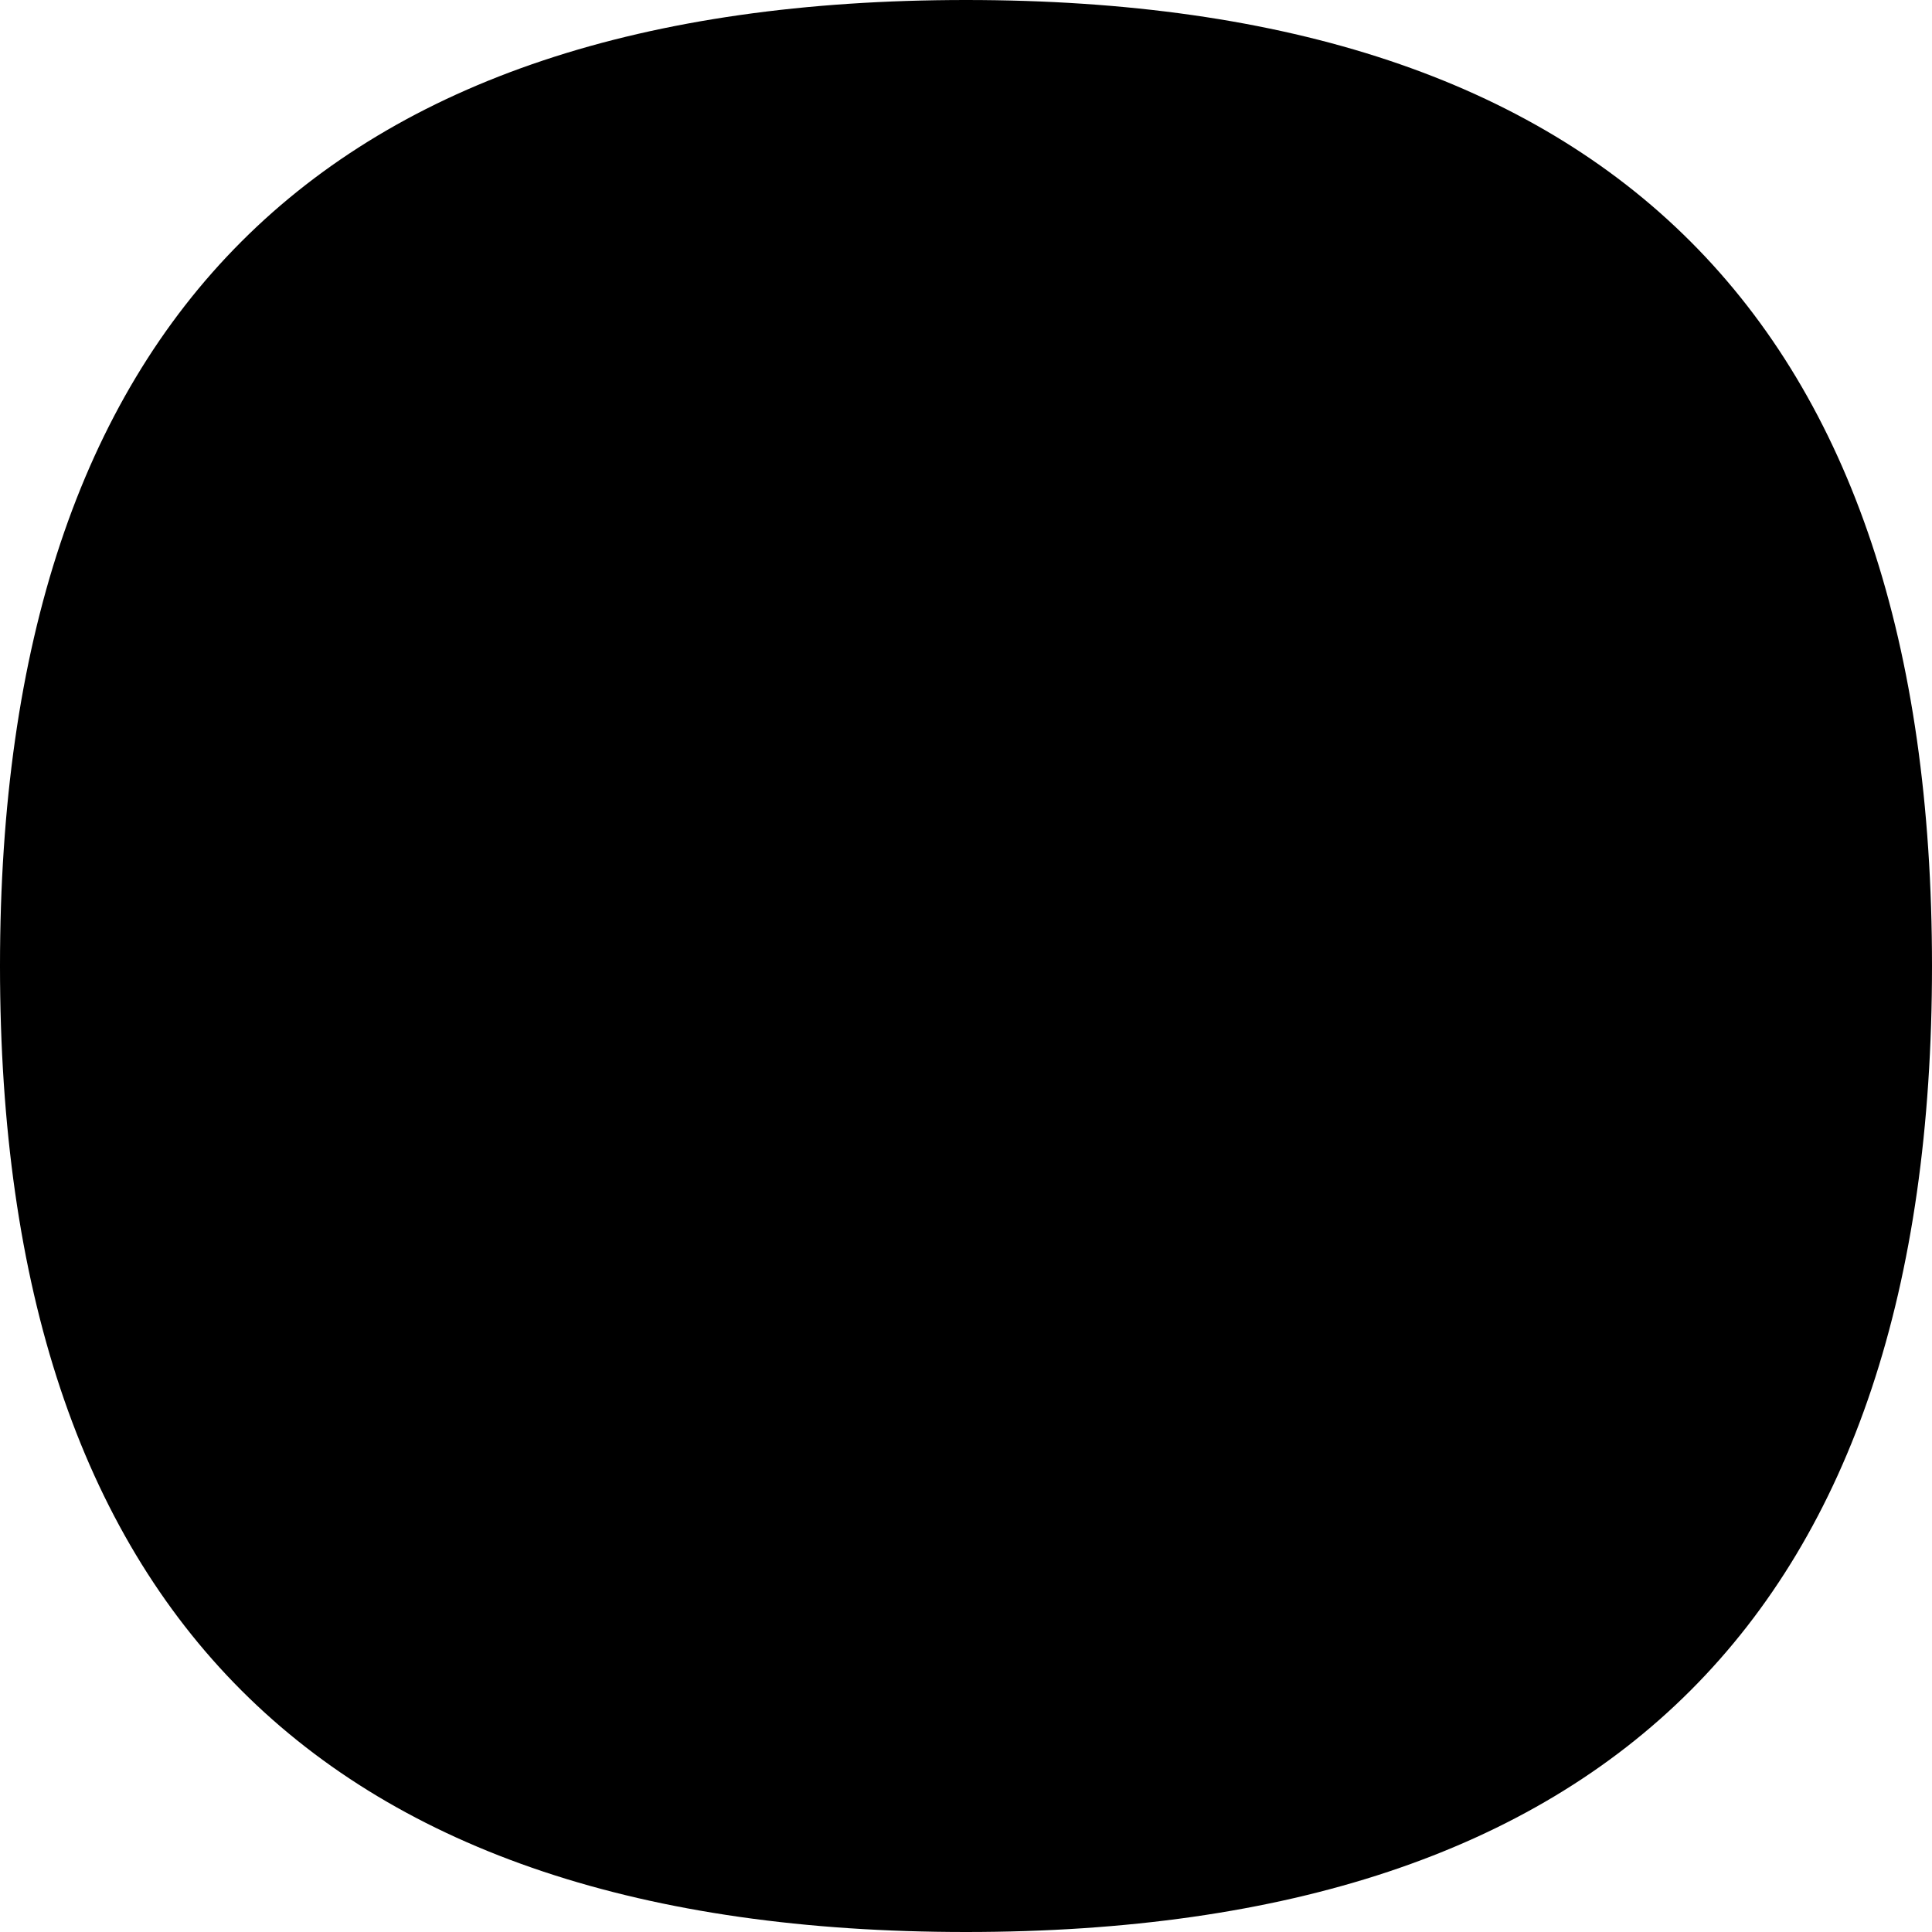 <svg class="icon" viewBox="0 0 1024 1024" xmlns="http://www.w3.org/2000/svg" width="200" height="200"><path d="M512 0q512 0 512 512t-512 512Q0 1024 0 512T512 0z"/><path d="M319.634 803.84v-45.349h384.732v45.349h53.394V220.891H477.623c14.628-24.868 26.331-52.662 34.377-81.92l-53.394-7.314c-7.315 30.72-19.749 59.977-35.84 89.234H266.24V803.84h53.394zm384.732-423.497H319.634V271.36h384.732v108.983zm0 160.183H319.634V428.617h384.732v111.909zm0 167.497H319.634V588.8h384.732v119.223z"/></svg>